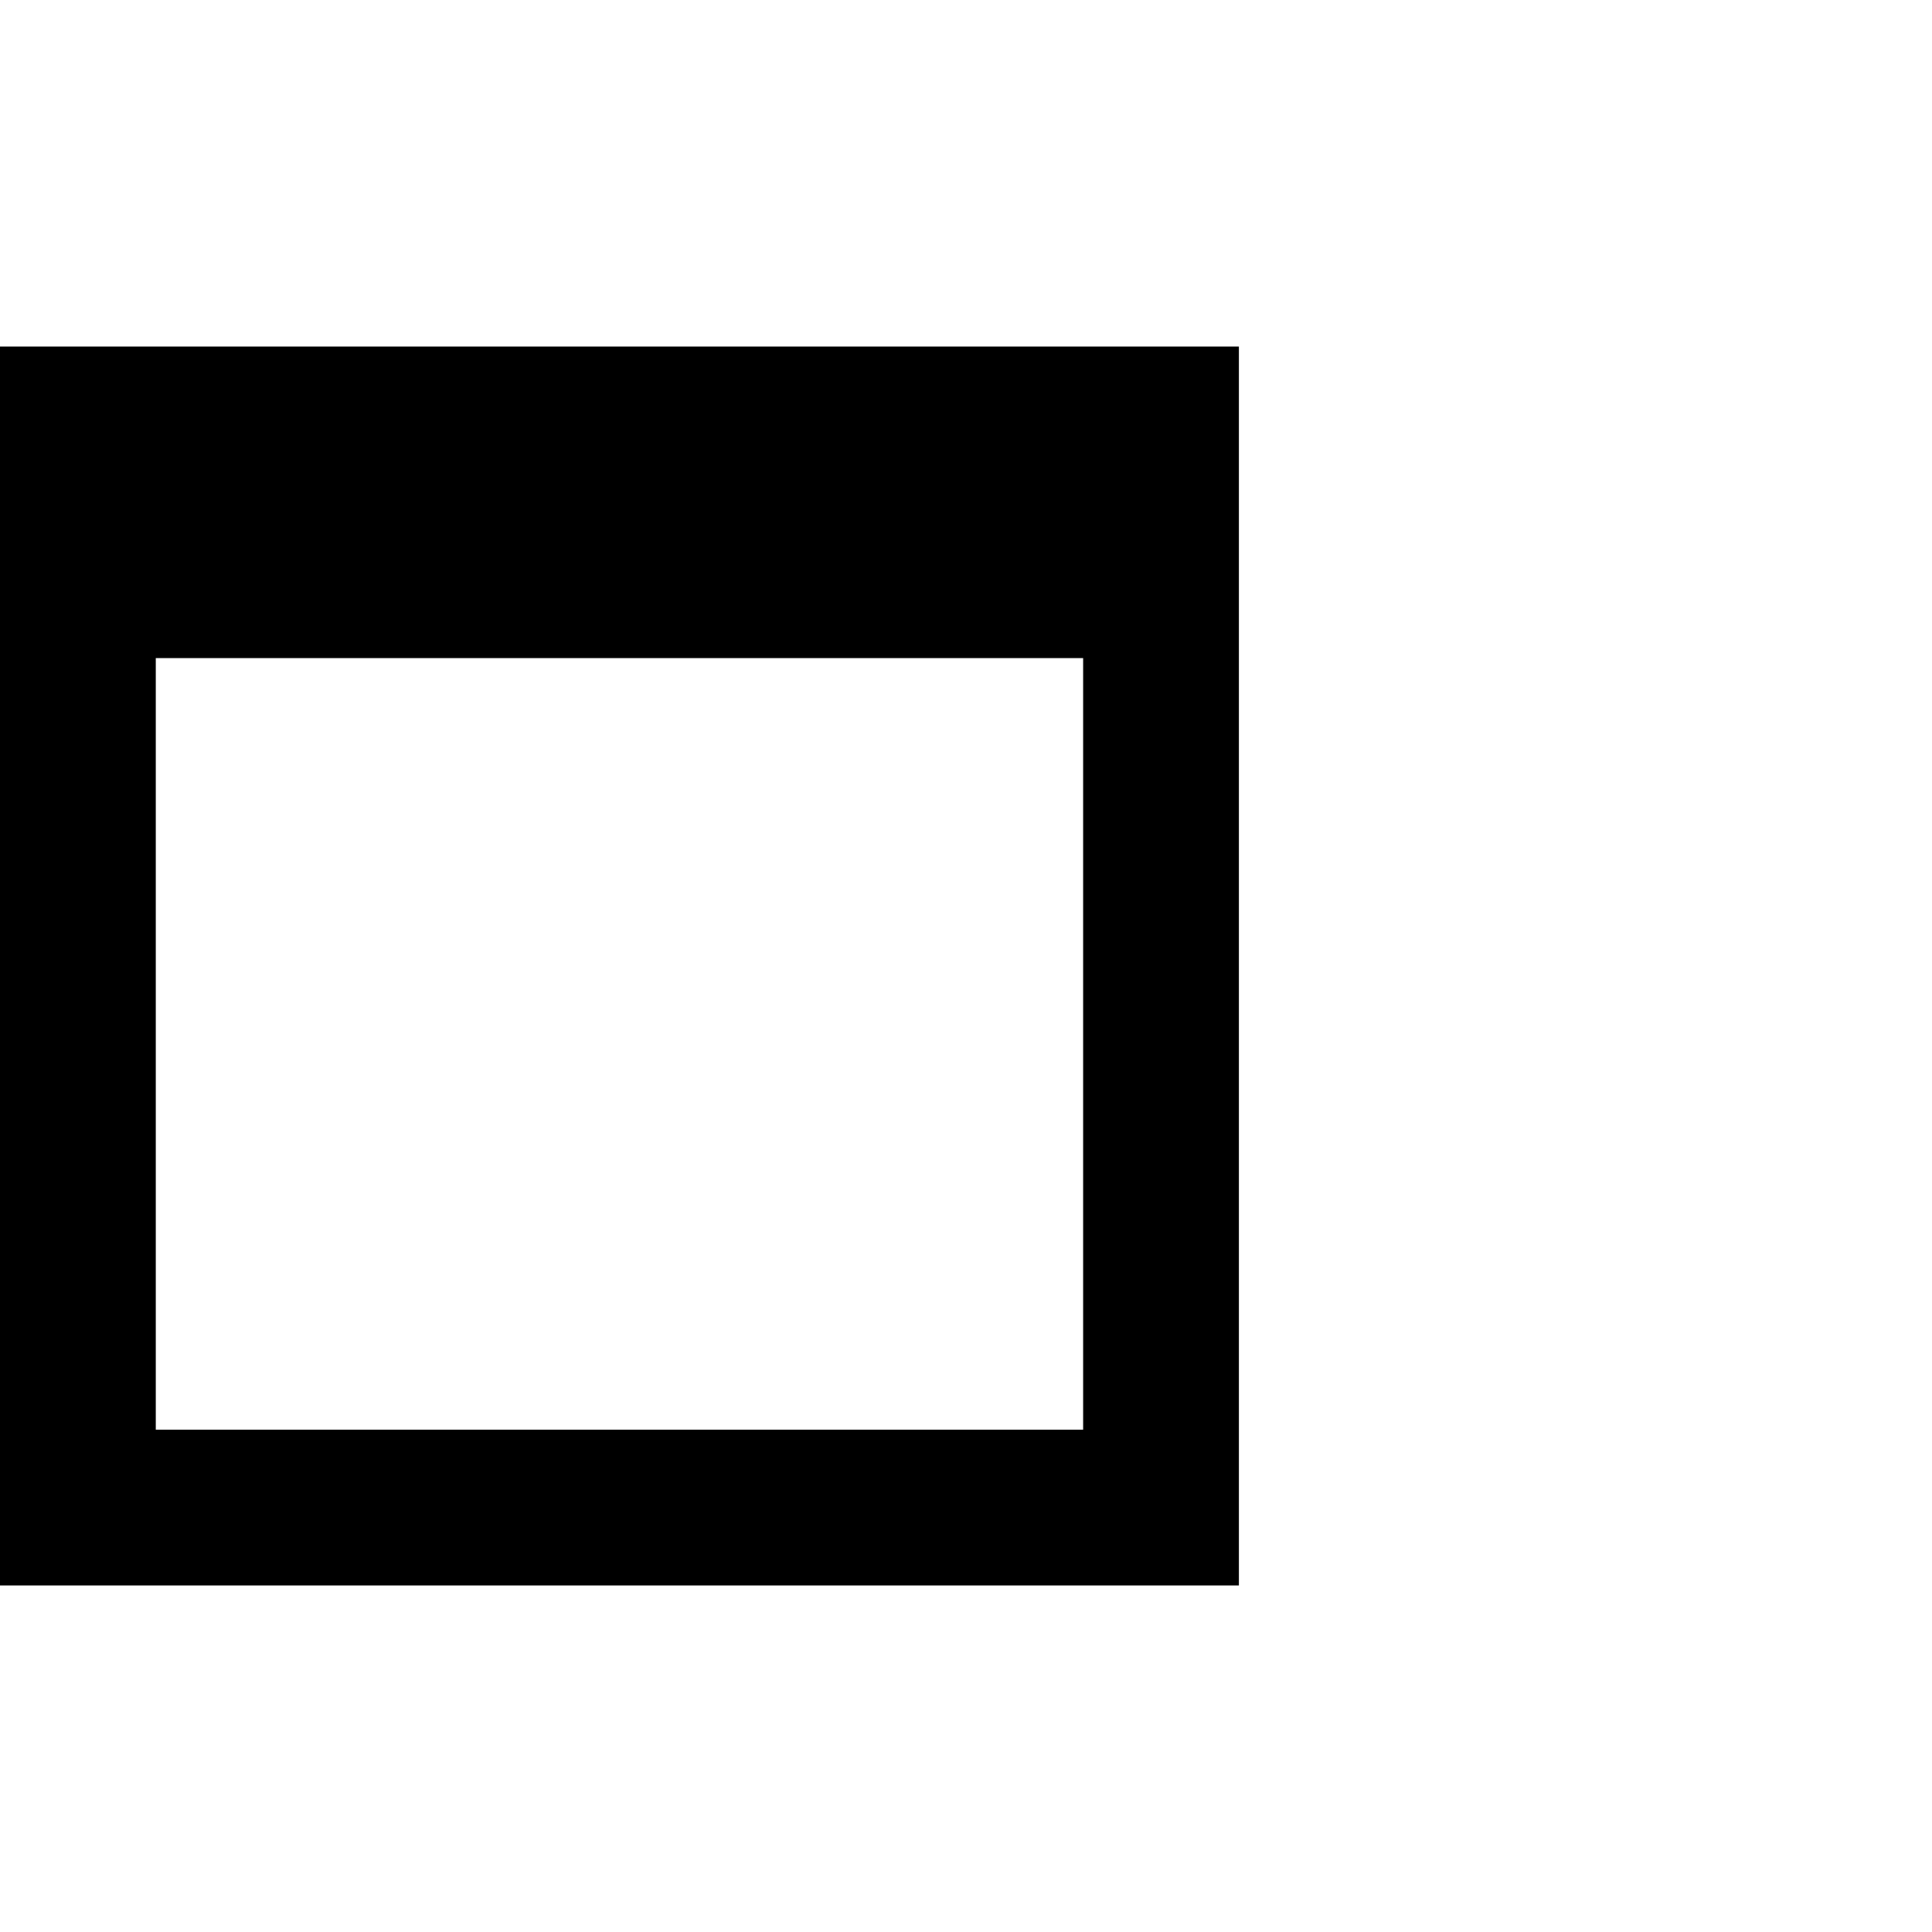 <?xml version="1.0" encoding="UTF-8" standalone="no"?>
<!DOCTYPE svg PUBLIC "-//W3C//DTD SVG 1.1//EN" "http://www.w3.org/Graphics/SVG/1.1/DTD/svg11.dtd">
<svg width="100%" height="100%" viewBox="0 0 100 100" version="1.1" xmlns="http://www.w3.org/2000/svg" xmlns:xlink="http://www.w3.org/1999/xlink" xml:space="preserve" xmlns:serif="http://www.serif.com/" style="fill-rule:evenodd;clip-rule:evenodd;stroke-linejoin:round;stroke-miterlimit:2;">
    <g transform="matrix(1,0,0,1,-125,0)">
        <g id="Maximize" transform="matrix(1,0,0,1,125,0)">
            <rect x="0" y="0" width="100" height="100" style="fill:none;"/>
            <g transform="matrix(1,0,0,1,-35.882,49.712)">
                <path d="M35.882,-31.774L100.007,-31.774L100.007,32.351L35.882,32.351L35.882,-31.774ZM43.945,-15.649L43.945,24.288L91.945,24.288L91.945,-15.649L43.945,-15.649Z" style="fill-rule:nonzero;"/>
            </g>
        </g>
    </g>
</svg>
